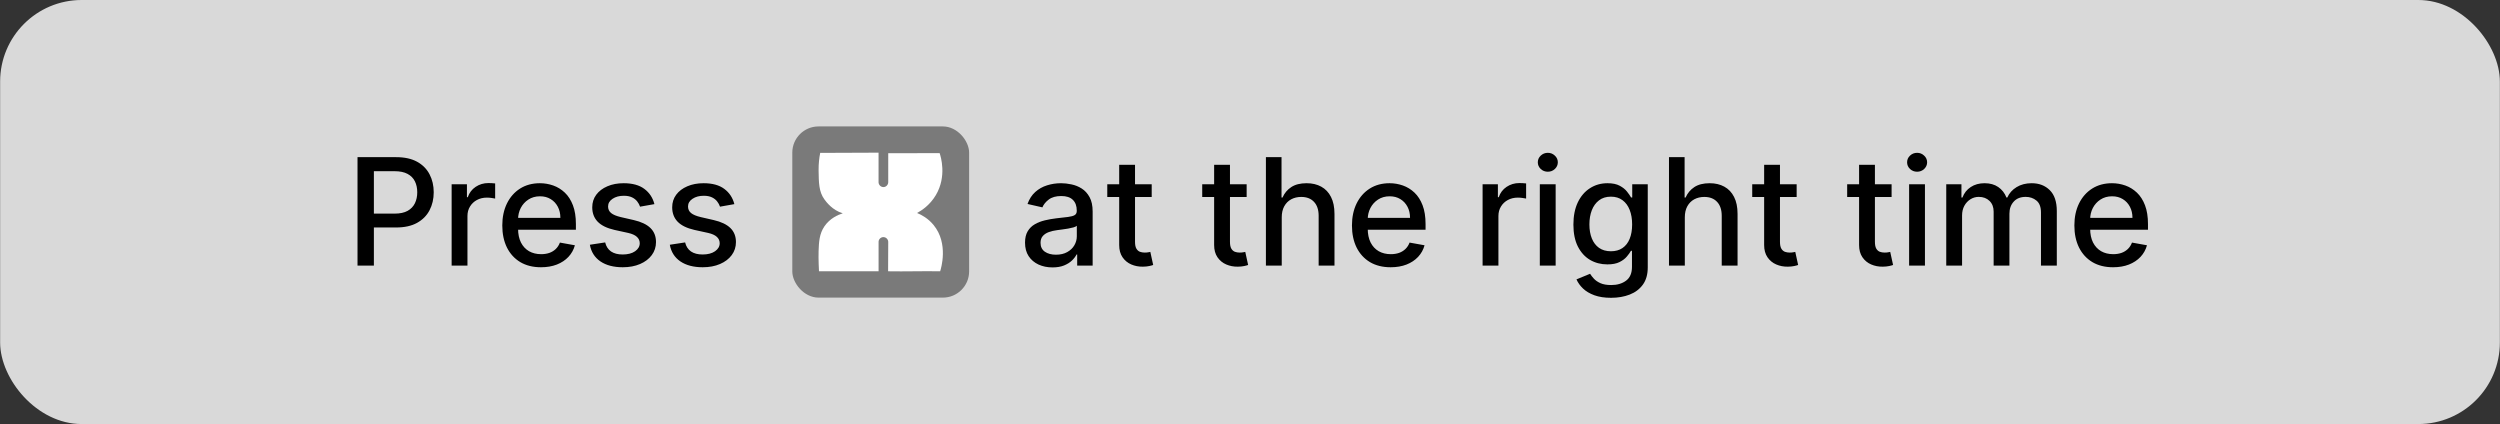 <svg width="1073" height="182" viewBox="0 0 1073 182" fill="none" xmlns="http://www.w3.org/2000/svg">
<rect x="0" y="0" width="1073" height="182" fill="#333333" stroke="none"/>
<rect x="0.053" width="1072.89" height="182" rx="35" fill="#D9D9D9"/>
<path d="M153.448 114V67.454H170.039C173.66 67.454 176.66 68.114 179.039 69.432C181.417 70.75 183.198 72.553 184.379 74.841C185.561 77.114 186.152 79.674 186.152 82.523C186.152 85.386 185.554 87.962 184.357 90.25C183.175 92.523 181.387 94.326 178.993 95.659C176.614 96.977 173.622 97.636 170.016 97.636H158.607V91.682H169.379C171.667 91.682 173.523 91.288 174.948 90.5C176.372 89.697 177.417 88.606 178.084 87.227C178.751 85.849 179.084 84.28 179.084 82.523C179.084 80.765 178.751 79.204 178.084 77.841C177.417 76.477 176.364 75.409 174.925 74.636C173.501 73.864 171.622 73.477 169.289 73.477H160.47V114H153.448ZM193.84 114V79.091H200.408V84.636H200.771C201.408 82.758 202.529 81.28 204.135 80.204C205.756 79.114 207.59 78.568 209.635 78.568C210.059 78.568 210.559 78.583 211.135 78.614C211.726 78.644 212.188 78.682 212.521 78.727V85.227C212.249 85.151 211.764 85.068 211.067 84.977C210.37 84.871 209.673 84.818 208.976 84.818C207.37 84.818 205.938 85.159 204.681 85.841C203.438 86.508 202.453 87.439 201.726 88.636C200.999 89.818 200.635 91.167 200.635 92.682V114H193.84ZM232.198 114.705C228.758 114.705 225.796 113.97 223.311 112.5C220.842 111.015 218.932 108.932 217.584 106.25C216.251 103.553 215.584 100.394 215.584 96.773C215.584 93.197 216.251 90.046 217.584 87.318C218.932 84.591 220.811 82.462 223.22 80.932C225.645 79.401 228.478 78.636 231.72 78.636C233.69 78.636 235.599 78.962 237.448 79.614C239.296 80.265 240.955 81.288 242.425 82.682C243.895 84.076 245.054 85.886 245.902 88.114C246.751 90.326 247.175 93.015 247.175 96.182V98.591H219.425V93.5H240.516C240.516 91.712 240.152 90.129 239.425 88.75C238.698 87.356 237.675 86.258 236.357 85.454C235.054 84.651 233.523 84.25 231.766 84.25C229.857 84.25 228.19 84.72 226.766 85.659C225.357 86.583 224.266 87.796 223.493 89.296C222.736 90.78 222.357 92.394 222.357 94.136V98.114C222.357 100.447 222.766 102.432 223.584 104.068C224.417 105.705 225.576 106.955 227.061 107.818C228.546 108.667 230.281 109.091 232.266 109.091C233.554 109.091 234.728 108.909 235.789 108.545C236.849 108.167 237.766 107.606 238.539 106.864C239.311 106.121 239.902 105.205 240.311 104.114L246.743 105.273C246.228 107.167 245.304 108.826 243.97 110.25C242.652 111.659 240.993 112.758 238.993 113.545C237.008 114.318 234.743 114.705 232.198 114.705ZM280.874 87.614L274.715 88.704C274.457 87.917 274.048 87.167 273.487 86.454C272.942 85.742 272.2 85.159 271.26 84.704C270.321 84.25 269.146 84.023 267.737 84.023C265.813 84.023 264.207 84.454 262.919 85.318C261.631 86.167 260.987 87.265 260.987 88.614C260.987 89.78 261.419 90.72 262.283 91.432C263.146 92.144 264.54 92.727 266.465 93.182L272.01 94.454C275.222 95.197 277.616 96.341 279.192 97.886C280.768 99.432 281.556 101.439 281.556 103.909C281.556 106 280.95 107.864 279.737 109.5C278.54 111.121 276.866 112.394 274.715 113.318C272.578 114.242 270.101 114.705 267.283 114.705C263.374 114.705 260.184 113.871 257.715 112.205C255.245 110.523 253.73 108.136 253.169 105.045L259.737 104.045C260.146 105.758 260.987 107.053 262.26 107.932C263.533 108.795 265.192 109.227 267.237 109.227C269.465 109.227 271.245 108.765 272.578 107.841C273.912 106.902 274.578 105.758 274.578 104.409C274.578 103.318 274.169 102.402 273.351 101.659C272.548 100.917 271.313 100.356 269.646 99.977L263.737 98.682C260.48 97.939 258.071 96.758 256.51 95.136C254.965 93.515 254.192 91.462 254.192 88.977C254.192 86.917 254.768 85.114 255.919 83.568C257.071 82.023 258.662 80.818 260.692 79.954C262.722 79.076 265.048 78.636 267.669 78.636C271.442 78.636 274.412 79.454 276.578 81.091C278.745 82.712 280.177 84.886 280.874 87.614ZM315.186 87.614L309.027 88.704C308.77 87.917 308.36 87.167 307.8 86.454C307.254 85.742 306.512 85.159 305.573 84.704C304.633 84.25 303.459 84.023 302.05 84.023C300.126 84.023 298.52 84.454 297.232 85.318C295.944 86.167 295.3 87.265 295.3 88.614C295.3 89.78 295.732 90.72 296.595 91.432C297.459 92.144 298.853 92.727 300.777 93.182L306.323 94.454C309.535 95.197 311.929 96.341 313.504 97.886C315.08 99.432 315.868 101.439 315.868 103.909C315.868 106 315.262 107.864 314.05 109.5C312.853 111.121 311.179 112.394 309.027 113.318C306.891 114.242 304.414 114.705 301.595 114.705C297.686 114.705 294.497 113.871 292.027 112.205C289.557 110.523 288.042 108.136 287.482 105.045L294.05 104.045C294.459 105.758 295.3 107.053 296.573 107.932C297.845 108.795 299.504 109.227 301.55 109.227C303.777 109.227 305.557 108.765 306.891 107.841C308.224 106.902 308.891 105.758 308.891 104.409C308.891 103.318 308.482 102.402 307.664 101.659C306.86 100.917 305.626 100.356 303.959 99.977L298.05 98.682C294.792 97.939 292.383 96.758 290.823 95.136C289.277 93.515 288.504 91.462 288.504 88.977C288.504 86.917 289.08 85.114 290.232 83.568C291.383 82.023 292.974 80.818 295.004 79.954C297.035 79.076 299.361 78.636 301.982 78.636C305.754 78.636 308.724 79.454 310.891 81.091C313.057 82.712 314.489 84.886 315.186 87.614Z" fill="black"/>
<rect x="340.053" y="54.264" width="75.894" height="73.471" rx="11.257" fill="#7A7A7A"/>
<path d="M377.075 116.438C368.813 116.427 351.51 116.438 351.51 116.438C351.51 116.438 351.217 111.159 351.341 107.77C351.487 103.898 351.623 100.408 353.851 97.132C356.17 93.732 359.604 92.224 361.709 91.549C357.217 90.209 354.594 86.629 353.795 85.514C351.465 82.272 351.42 78.513 351.341 73.098C351.296 70.171 351.735 67.311 351.735 67.311C351.825 66.692 351.938 66.118 352.028 65.623L377.075 65.522V78.287C377.143 79.469 378.167 80.37 379.293 80.291C380.34 80.224 381.196 79.334 381.229 78.231V65.758L403.294 65.724C403.767 67.131 406.468 75.676 401.65 83.77C399.084 88.093 395.515 90.378 393.601 91.413C395.582 92.224 398.363 93.744 400.671 96.547C407.256 104.528 403.845 115.425 403.508 116.438C396.055 116.303 388.625 116.574 381.173 116.438L381.229 103.796C381.196 102.705 380.306 101.804 379.214 101.77C378.122 101.736 377.177 102.581 377.087 103.673V116.427L377.075 116.438Z" fill="white"/>
<path d="M451.737 114.773C449.525 114.773 447.525 114.364 445.737 113.545C443.949 112.712 442.532 111.508 441.487 109.932C440.457 108.356 439.942 106.424 439.942 104.136C439.942 102.167 440.32 100.545 441.078 99.273C441.836 98 442.858 96.992 444.146 96.25C445.434 95.508 446.873 94.947 448.464 94.568C450.055 94.189 451.676 93.901 453.328 93.704C455.419 93.462 457.116 93.265 458.419 93.114C459.722 92.947 460.669 92.682 461.26 92.318C461.851 91.954 462.146 91.364 462.146 90.546V90.386C462.146 88.401 461.586 86.864 460.464 85.773C459.358 84.682 457.707 84.136 455.51 84.136C453.222 84.136 451.419 84.644 450.101 85.659C448.798 86.659 447.896 87.773 447.396 89L441.01 87.546C441.767 85.424 442.873 83.712 444.328 82.409C445.798 81.091 447.487 80.136 449.396 79.546C451.305 78.939 453.313 78.636 455.419 78.636C456.813 78.636 458.29 78.803 459.851 79.136C461.426 79.454 462.896 80.046 464.26 80.909C465.639 81.773 466.767 83.008 467.646 84.614C468.525 86.204 468.964 88.273 468.964 90.818V114H462.328V109.227H462.055C461.616 110.106 460.957 110.97 460.078 111.818C459.199 112.667 458.07 113.371 456.692 113.932C455.313 114.492 453.661 114.773 451.737 114.773ZM453.214 109.318C455.093 109.318 456.699 108.947 458.032 108.205C459.381 107.462 460.404 106.492 461.101 105.295C461.813 104.083 462.169 102.788 462.169 101.409V96.909C461.926 97.151 461.457 97.379 460.76 97.591C460.078 97.788 459.298 97.962 458.419 98.114C457.54 98.25 456.684 98.379 455.851 98.5C455.017 98.606 454.32 98.697 453.76 98.773C452.442 98.939 451.237 99.22 450.146 99.614C449.07 100.008 448.207 100.576 447.555 101.318C446.919 102.045 446.601 103.015 446.601 104.227C446.601 105.909 447.222 107.182 448.464 108.045C449.707 108.894 451.29 109.318 453.214 109.318ZM494.311 79.091V84.546H475.243V79.091H494.311ZM480.356 70.727H487.152V103.75C487.152 105.068 487.349 106.061 487.743 106.727C488.137 107.379 488.644 107.826 489.265 108.068C489.902 108.295 490.591 108.409 491.334 108.409C491.879 108.409 492.356 108.371 492.765 108.295C493.175 108.22 493.493 108.159 493.72 108.114L494.947 113.727C494.553 113.879 493.993 114.03 493.265 114.182C492.538 114.348 491.629 114.439 490.538 114.455C488.75 114.485 487.084 114.167 485.538 113.5C483.993 112.833 482.743 111.803 481.788 110.409C480.834 109.015 480.356 107.265 480.356 105.159V70.727ZM535.061 79.091V84.546H515.993V79.091H535.061ZM521.106 70.727H527.902V103.75C527.902 105.068 528.099 106.061 528.493 106.727C528.887 107.379 529.394 107.826 530.015 108.068C530.652 108.295 531.341 108.409 532.084 108.409C532.629 108.409 533.106 108.371 533.515 108.295C533.925 108.22 534.243 108.159 534.47 108.114L535.697 113.727C535.303 113.879 534.743 114.03 534.015 114.182C533.288 114.348 532.379 114.439 531.288 114.455C529.5 114.485 527.834 114.167 526.288 113.5C524.743 112.833 523.493 111.803 522.538 110.409C521.584 109.015 521.106 107.265 521.106 105.159V70.727ZM550.123 93.273V114H543.328V67.454H550.032V84.773H550.464C551.282 82.894 552.532 81.401 554.214 80.296C555.896 79.189 558.093 78.636 560.805 78.636C563.199 78.636 565.29 79.129 567.078 80.114C568.881 81.099 570.275 82.568 571.26 84.523C572.26 86.462 572.76 88.886 572.76 91.796V114H565.964V92.614C565.964 90.053 565.305 88.068 563.987 86.659C562.669 85.235 560.836 84.523 558.487 84.523C556.881 84.523 555.442 84.864 554.169 85.546C552.911 86.227 551.919 87.227 551.192 88.546C550.479 89.849 550.123 91.424 550.123 93.273ZM596.873 114.705C593.434 114.705 590.472 113.97 587.987 112.5C585.517 111.015 583.608 108.932 582.26 106.25C580.926 103.553 580.26 100.394 580.26 96.773C580.26 93.197 580.926 90.046 582.26 87.318C583.608 84.591 585.487 82.462 587.896 80.932C590.32 79.401 593.154 78.636 596.396 78.636C598.366 78.636 600.275 78.962 602.123 79.614C603.972 80.265 605.631 81.288 607.101 82.682C608.57 84.076 609.729 85.886 610.578 88.114C611.426 90.326 611.851 93.015 611.851 96.182V98.591H584.101V93.5H605.192C605.192 91.712 604.828 90.129 604.101 88.75C603.373 87.356 602.351 86.258 601.032 85.454C599.729 84.651 598.199 84.25 596.442 84.25C594.532 84.25 592.866 84.72 591.442 85.659C590.032 86.583 588.942 87.796 588.169 89.296C587.411 90.78 587.032 92.394 587.032 94.136V98.114C587.032 100.447 587.442 102.432 588.26 104.068C589.093 105.705 590.252 106.955 591.737 107.818C593.222 108.667 594.957 109.091 596.942 109.091C598.229 109.091 599.404 108.909 600.464 108.545C601.525 108.167 602.442 107.606 603.214 106.864C603.987 106.121 604.578 105.205 604.987 104.114L611.419 105.273C610.904 107.167 609.979 108.826 608.646 110.25C607.328 111.659 605.669 112.758 603.669 113.545C601.684 114.318 599.419 114.705 596.873 114.705ZM636.328 114V79.091H642.896V84.636H643.26C643.896 82.758 645.017 81.28 646.623 80.204C648.245 79.114 650.078 78.568 652.123 78.568C652.548 78.568 653.048 78.583 653.623 78.614C654.214 78.644 654.676 78.682 655.01 78.727V85.227C654.737 85.151 654.252 85.068 653.555 84.977C652.858 84.871 652.161 84.818 651.464 84.818C649.858 84.818 648.426 85.159 647.169 85.841C645.926 86.508 644.942 87.439 644.214 88.636C643.487 89.818 643.123 91.167 643.123 92.682V114H636.328ZM660.89 114V79.091H667.686V114H660.89ZM664.322 73.704C663.14 73.704 662.125 73.311 661.277 72.523C660.443 71.72 660.027 70.765 660.027 69.659C660.027 68.538 660.443 67.583 661.277 66.796C662.125 65.992 663.14 65.591 664.322 65.591C665.504 65.591 666.512 65.992 667.345 66.796C668.193 67.583 668.618 68.538 668.618 69.659C668.618 70.765 668.193 71.72 667.345 72.523C666.512 73.311 665.504 73.704 664.322 73.704ZM691.464 127.818C688.692 127.818 686.305 127.455 684.305 126.727C682.32 126 680.699 125.038 679.442 123.841C678.184 122.644 677.245 121.333 676.623 119.909L682.464 117.5C682.873 118.167 683.419 118.871 684.101 119.614C684.798 120.371 685.737 121.015 686.919 121.545C688.116 122.076 689.654 122.341 691.532 122.341C694.108 122.341 696.237 121.712 697.919 120.455C699.601 119.212 700.442 117.227 700.442 114.5V107.636H700.01C699.601 108.379 699.01 109.205 698.237 110.114C697.479 111.023 696.434 111.811 695.101 112.477C693.767 113.144 692.032 113.477 689.896 113.477C687.139 113.477 684.654 112.833 682.442 111.545C680.245 110.242 678.502 108.326 677.214 105.795C675.942 103.25 675.305 100.121 675.305 96.409C675.305 92.697 675.934 89.515 677.192 86.864C678.464 84.212 680.207 82.182 682.419 80.773C684.631 79.349 687.139 78.636 689.942 78.636C692.108 78.636 693.858 79 695.192 79.727C696.525 80.439 697.563 81.273 698.305 82.227C699.063 83.182 699.646 84.023 700.055 84.75H700.555V79.091H707.214V114.773C707.214 117.773 706.517 120.235 705.123 122.159C703.729 124.083 701.843 125.508 699.464 126.432C697.101 127.356 694.434 127.818 691.464 127.818ZM691.396 107.841C693.351 107.841 695.002 107.386 696.351 106.477C697.714 105.553 698.745 104.235 699.442 102.523C700.154 100.795 700.51 98.727 700.51 96.318C700.51 93.97 700.161 91.901 699.464 90.114C698.767 88.326 697.745 86.932 696.396 85.932C695.048 84.917 693.381 84.409 691.396 84.409C689.351 84.409 687.646 84.939 686.282 86C684.919 87.046 683.889 88.47 683.192 90.273C682.51 92.076 682.169 94.091 682.169 96.318C682.169 98.606 682.517 100.614 683.214 102.341C683.911 104.068 684.942 105.417 686.305 106.386C687.684 107.356 689.381 107.841 691.396 107.841ZM723.123 93.273V114H716.328V67.454H723.032V84.773H723.464C724.282 82.894 725.532 81.401 727.214 80.296C728.896 79.189 731.093 78.636 733.805 78.636C736.199 78.636 738.29 79.129 740.078 80.114C741.881 81.099 743.275 82.568 744.26 84.523C745.26 86.462 745.76 88.886 745.76 91.796V114H738.964V92.614C738.964 90.053 738.305 88.068 736.987 86.659C735.669 85.235 733.836 84.523 731.487 84.523C729.881 84.523 728.442 84.864 727.169 85.546C725.911 86.227 724.919 87.227 724.192 88.546C723.479 89.849 723.123 91.424 723.123 93.273ZM771.123 79.091V84.546H752.055V79.091H771.123ZM757.169 70.727H763.964V103.75C763.964 105.068 764.161 106.061 764.555 106.727C764.949 107.379 765.457 107.826 766.078 108.068C766.714 108.295 767.404 108.409 768.146 108.409C768.692 108.409 769.169 108.371 769.578 108.295C769.987 108.22 770.305 108.159 770.532 108.114L771.76 113.727C771.366 113.879 770.805 114.03 770.078 114.182C769.351 114.348 768.442 114.439 767.351 114.455C765.563 114.485 763.896 114.167 762.351 113.5C760.805 112.833 759.555 111.803 758.601 110.409C757.646 109.015 757.169 107.265 757.169 105.159V70.727ZM811.873 79.091V84.546H792.805V79.091H811.873ZM797.919 70.727H804.714V103.75C804.714 105.068 804.911 106.061 805.305 106.727C805.699 107.379 806.207 107.826 806.828 108.068C807.464 108.295 808.154 108.409 808.896 108.409C809.442 108.409 809.919 108.371 810.328 108.295C810.737 108.22 811.055 108.159 811.282 108.114L812.51 113.727C812.116 113.879 811.555 114.03 810.828 114.182C810.101 114.348 809.192 114.439 808.101 114.455C806.313 114.485 804.646 114.167 803.101 113.5C801.555 112.833 800.305 111.803 799.351 110.409C798.396 109.015 797.919 107.265 797.919 105.159V70.727ZM819.39 114V79.091H826.186V114H819.39ZM822.822 73.704C821.64 73.704 820.625 73.311 819.777 72.523C818.943 71.72 818.527 70.765 818.527 69.659C818.527 68.538 818.943 67.583 819.777 66.796C820.625 65.992 821.64 65.591 822.822 65.591C824.004 65.591 825.012 65.992 825.845 66.796C826.693 67.583 827.118 68.538 827.118 69.659C827.118 70.765 826.693 71.72 825.845 72.523C825.012 73.311 824.004 73.704 822.822 73.704ZM835.328 114V79.091H841.851V84.773H842.282C843.01 82.849 844.199 81.349 845.851 80.273C847.502 79.182 849.479 78.636 851.782 78.636C854.116 78.636 856.07 79.182 857.646 80.273C859.237 81.364 860.411 82.864 861.169 84.773H861.532C862.366 82.909 863.692 81.424 865.51 80.318C867.328 79.197 869.495 78.636 872.01 78.636C875.176 78.636 877.76 79.629 879.76 81.614C881.775 83.599 882.782 86.591 882.782 90.591V114H875.987V91.227C875.987 88.864 875.343 87.151 874.055 86.091C872.767 85.03 871.229 84.5 869.442 84.5C867.229 84.5 865.51 85.182 864.282 86.546C863.055 87.894 862.442 89.629 862.442 91.75V114H855.669V90.796C855.669 88.901 855.078 87.379 853.896 86.227C852.714 85.076 851.176 84.5 849.282 84.5C847.995 84.5 846.805 84.841 845.714 85.523C844.639 86.189 843.767 87.121 843.101 88.318C842.449 89.515 842.123 90.901 842.123 92.477V114H835.328ZM906.936 114.705C903.497 114.705 900.534 113.97 898.05 112.5C895.58 111.015 893.671 108.932 892.322 106.25C890.989 103.553 890.322 100.394 890.322 96.773C890.322 93.197 890.989 90.046 892.322 87.318C893.671 84.591 895.55 82.462 897.959 80.932C900.383 79.401 903.216 78.636 906.459 78.636C908.428 78.636 910.337 78.962 912.186 79.614C914.034 80.265 915.693 81.288 917.163 82.682C918.633 84.076 919.792 85.886 920.64 88.114C921.489 90.326 921.913 93.015 921.913 96.182V98.591H894.163V93.5H915.254C915.254 91.712 914.89 90.129 914.163 88.75C913.436 87.356 912.413 86.258 911.095 85.454C909.792 84.651 908.262 84.25 906.504 84.25C904.595 84.25 902.928 84.72 901.504 85.659C900.095 86.583 899.004 87.796 898.231 89.296C897.474 90.78 897.095 92.394 897.095 94.136V98.114C897.095 100.447 897.504 102.432 898.322 104.068C899.156 105.705 900.315 106.955 901.8 107.818C903.284 108.667 905.019 109.091 907.004 109.091C908.292 109.091 909.466 108.909 910.527 108.545C911.587 108.167 912.504 107.606 913.277 106.864C914.05 106.121 914.64 105.205 915.05 104.114L921.481 105.273C920.966 107.167 920.042 108.826 918.709 110.25C917.39 111.659 915.731 112.758 913.731 113.545C911.747 114.318 909.481 114.705 906.936 114.705Z" fill="black"/>
</svg>
